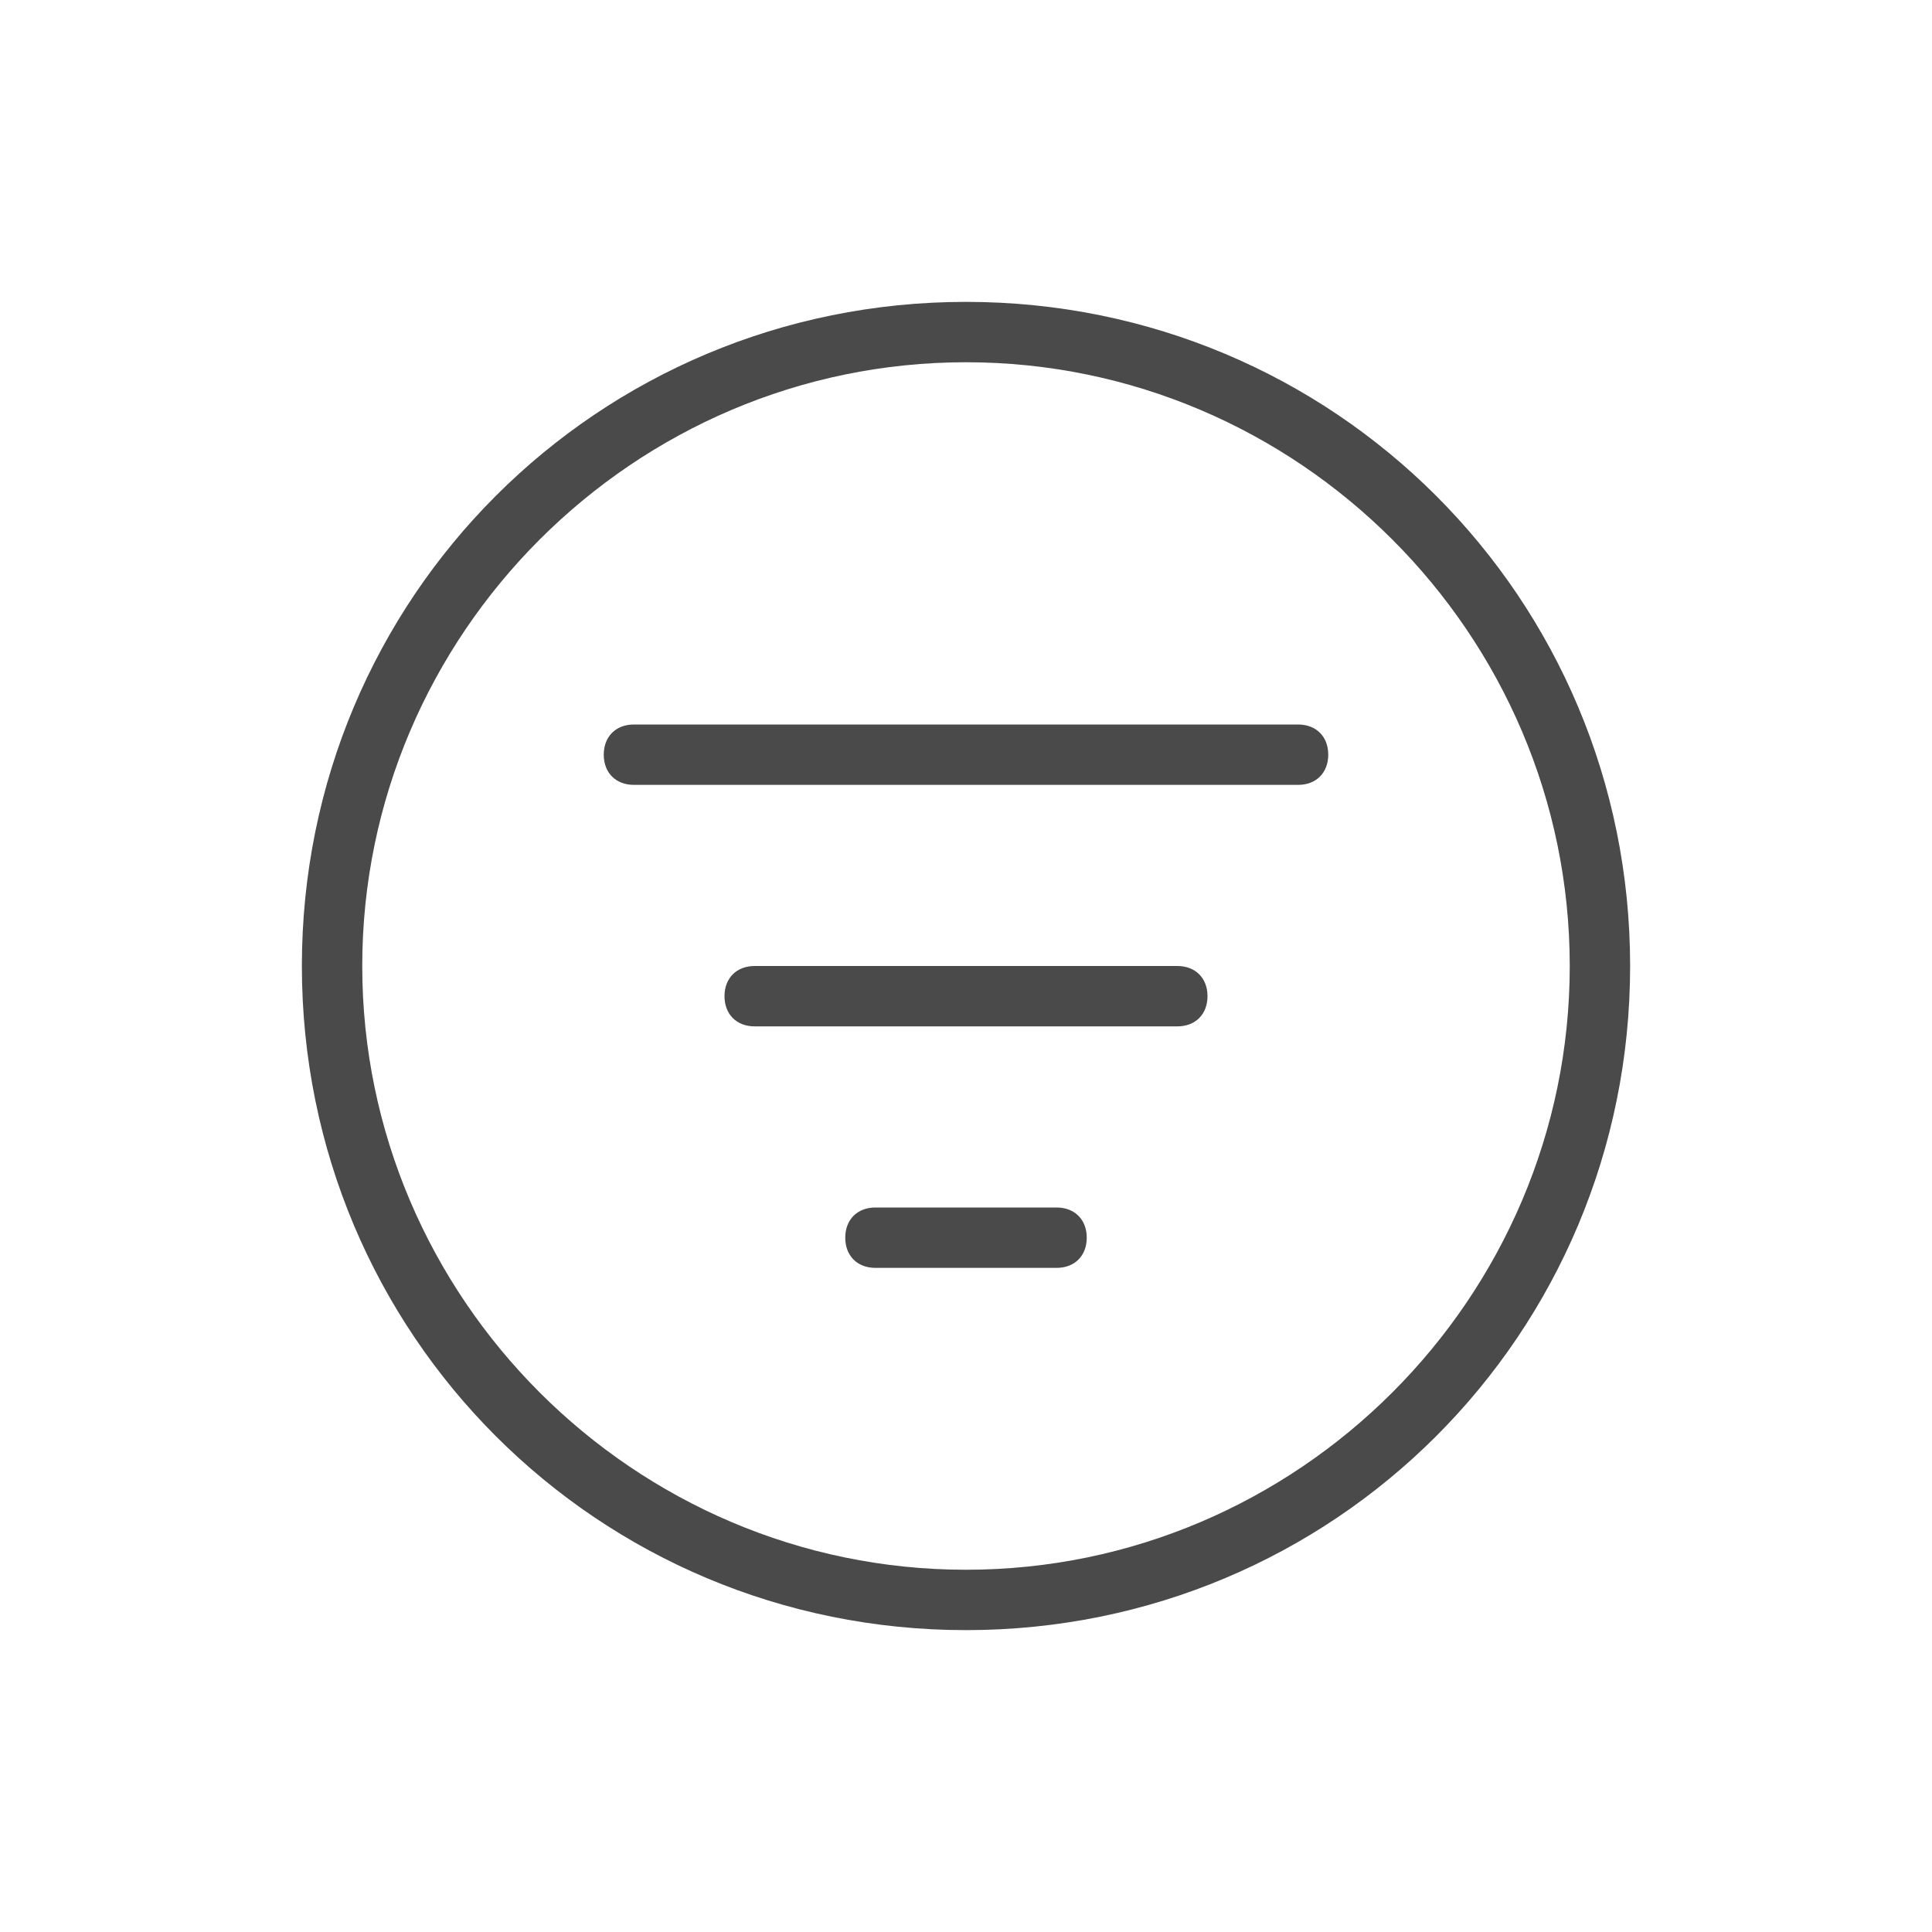 <?xml version="1.0" encoding="utf-8"?>
<!-- Generator: Adobe Illustrator 24.2.1, SVG Export Plug-In . SVG Version: 6.00 Build 0)  -->
<svg version="1.1" id="Layer_1" xmlns="http://www.w3.org/2000/svg" xmlns:xlink="http://www.w3.org/1999/xlink" x="0px" y="0px"
	 viewBox="0 0 32 32" style="enable-background:new 0 0 32 32;" xml:space="preserve">
<style type="text/css">
	.st0{fill:#4A4A4A;}
</style>
<path id="Path_148128" class="st0" d="M-483-65.6c-6.1,0-11,4.9-11,11s4.9,11,11,11s11-4.9,11-11S-476.9-65.6-483-65.6z M-483-44.5
	c-5.6,0-10.1-4.5-10.1-10.1s4.5-10.1,10.1-10.1c5.6,0,10.1,4.5,10.1,10.1l0,0C-472.9-49-477.4-44.5-483-44.5z"/>
<path id="Rectangle_147869" class="st0" d="M488.5,81.4h11c0.3,0,0.5,0.2,0.5,0.5l0,0c0,0.3-0.2,0.5-0.5,0.5h-11
	c-0.3,0-0.5-0.2-0.5-0.5l0,0C488,81.6,488.2,81.4,488.5,81.4z"/>
<path id="Rectangle_147870" class="st0" d="M490.5,85.4h7c0.3,0,0.5,0.2,0.5,0.5l0,0c0,0.3-0.2,0.5-0.5,0.5h-7
	c-0.3,0-0.5-0.2-0.5-0.5l0,0C490,85.6,490.2,85.4,490.5,85.4z"/>
<path id="Rectangle_147871" class="st0" d="M492.5,89.4h3c0.3,0,0.5,0.2,0.5,0.5l0,0c0,0.3-0.2,0.5-0.5,0.5h-3
	c-0.3,0-0.5-0.2-0.5-0.5l0,0C492,89.6,492.2,89.4,492.5,89.4z"/>
<path class="st0" d="M16,6c5.5,0,10,4.5,10,10s-4.5,10-10,10S6,21.5,6,16S10.5,6,16,6 M16,5C9.9,5,5,9.9,5,16s4.9,11,11,11
	s11-4.9,11-11S22.1,5,16,5L16,5z M10.5,12h11c0.3,0,0.5,0.2,0.5,0.5l0,0c0,0.3-0.2,0.5-0.5,0.5h-11c-0.3,0-0.5-0.2-0.5-0.5l0,0
	C10,12.2,10.2,12,10.5,12z M12.5,16h7c0.3,0,0.5,0.2,0.5,0.5l0,0c0,0.3-0.2,0.5-0.5,0.5h-7c-0.3,0-0.5-0.2-0.5-0.5l0,0
	C12,16.2,12.2,16,12.5,16z M14.5,20h3c0.3,0,0.5,0.2,0.5,0.5l0,0c0,0.3-0.2,0.5-0.5,0.5h-3c-0.3,0-0.5-0.2-0.5-0.5l0,0
	C14,20.2,14.2,20,14.5,20z"/>
</svg>
